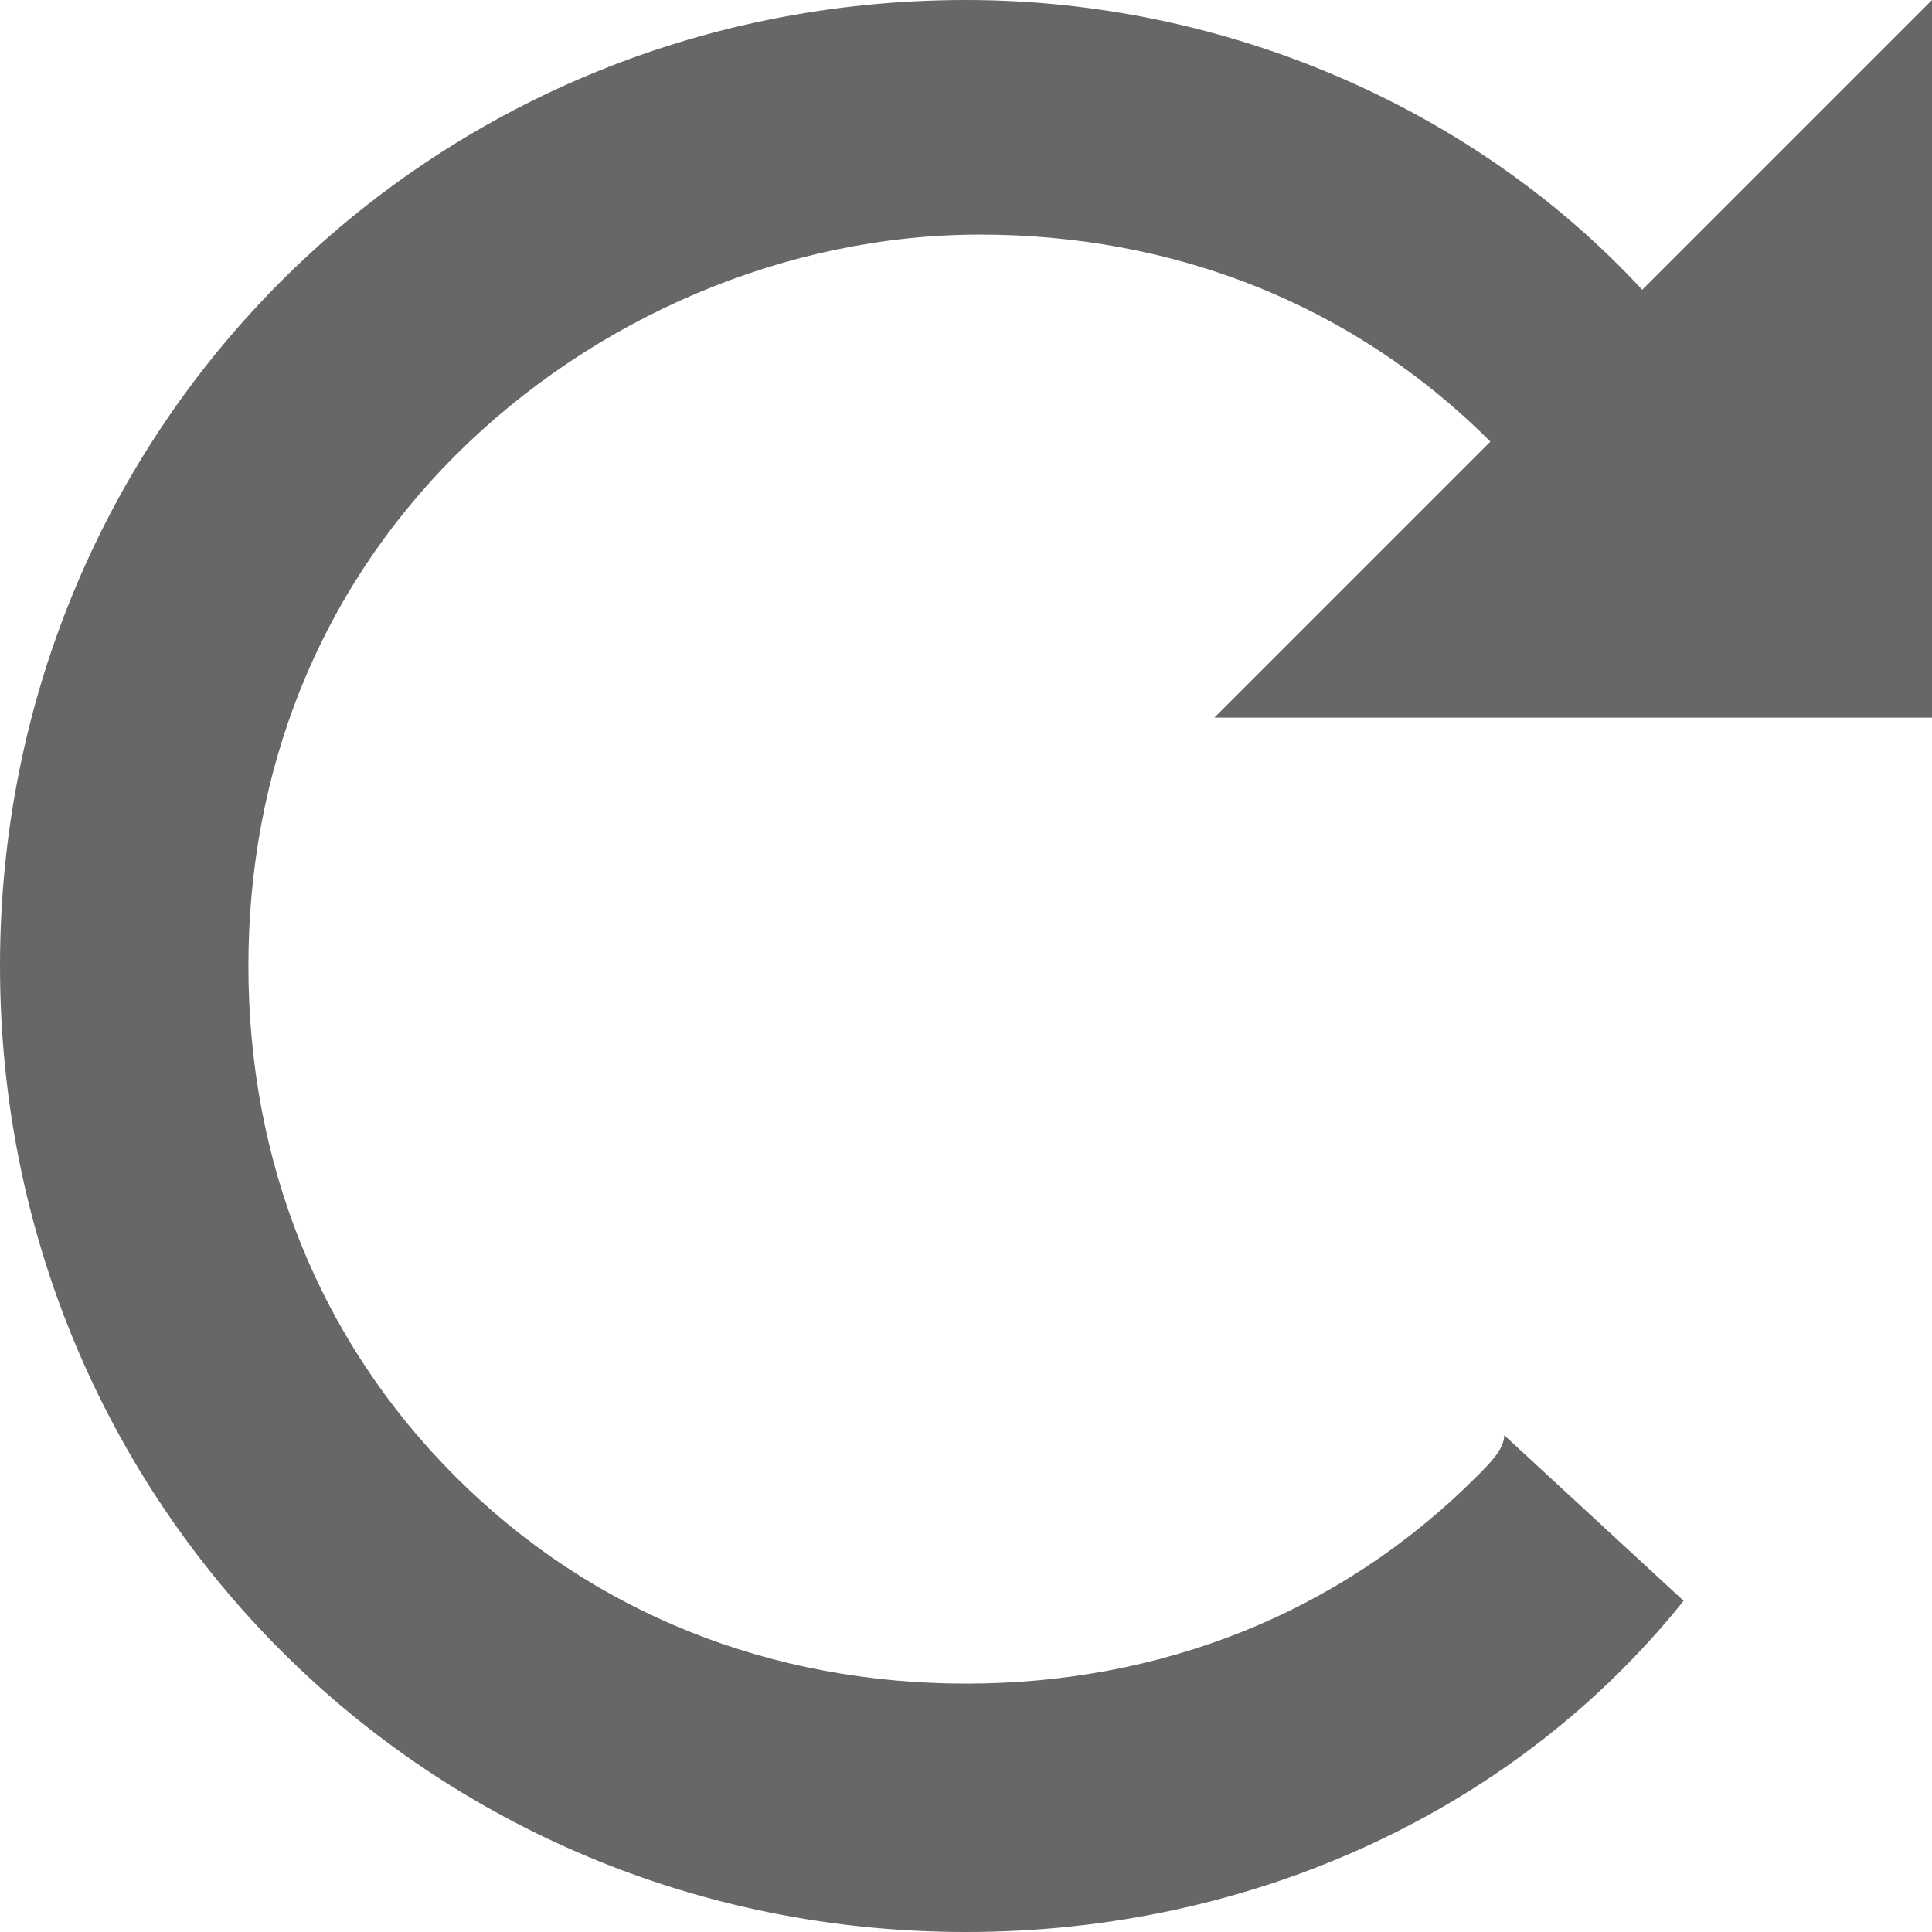 <?xml version="1.0" encoding="utf-8"?>
<!-- Generator: Adobe Illustrator 18.0.0, SVG Export Plug-In . SVG Version: 6.00 Build 0)  -->
<!DOCTYPE svg PUBLIC "-//W3C//DTD SVG 1.1//EN" "http://www.w3.org/Graphics/SVG/1.1/DTD/svg11.dtd">
<svg version="1.1" id="Layer_1" xmlns="http://www.w3.org/2000/svg" xmlns:xlink="http://www.w3.org/1999/xlink" x="0px" y="0px"
	 width="14px" height="14px" viewBox="0 0 14 14" enable-background="new 0 0 14 14" xml:space="preserve">
<path fill="#676767" d="M14,5.2H8.8l2-2c-1-1-2.3-1.5-3.7-1.5S4.3,2.3,3.3,3.3S1.8,5.6,1.8,7s0.5,2.7,1.5,3.7s2.3,1.5,3.7,1.5
	s2.7-0.5,3.7-1.5c0.1-0.1,0.2-0.2,0.2-0.3l1.3,1.2C11,13.1,9.1,14,7,14c-3.9,0-7-3.1-7-7s3.1-7,7-7c1.9,0,3.7,0.8,4.9,2.1L14,0V5.2z
	"/>
</svg>
